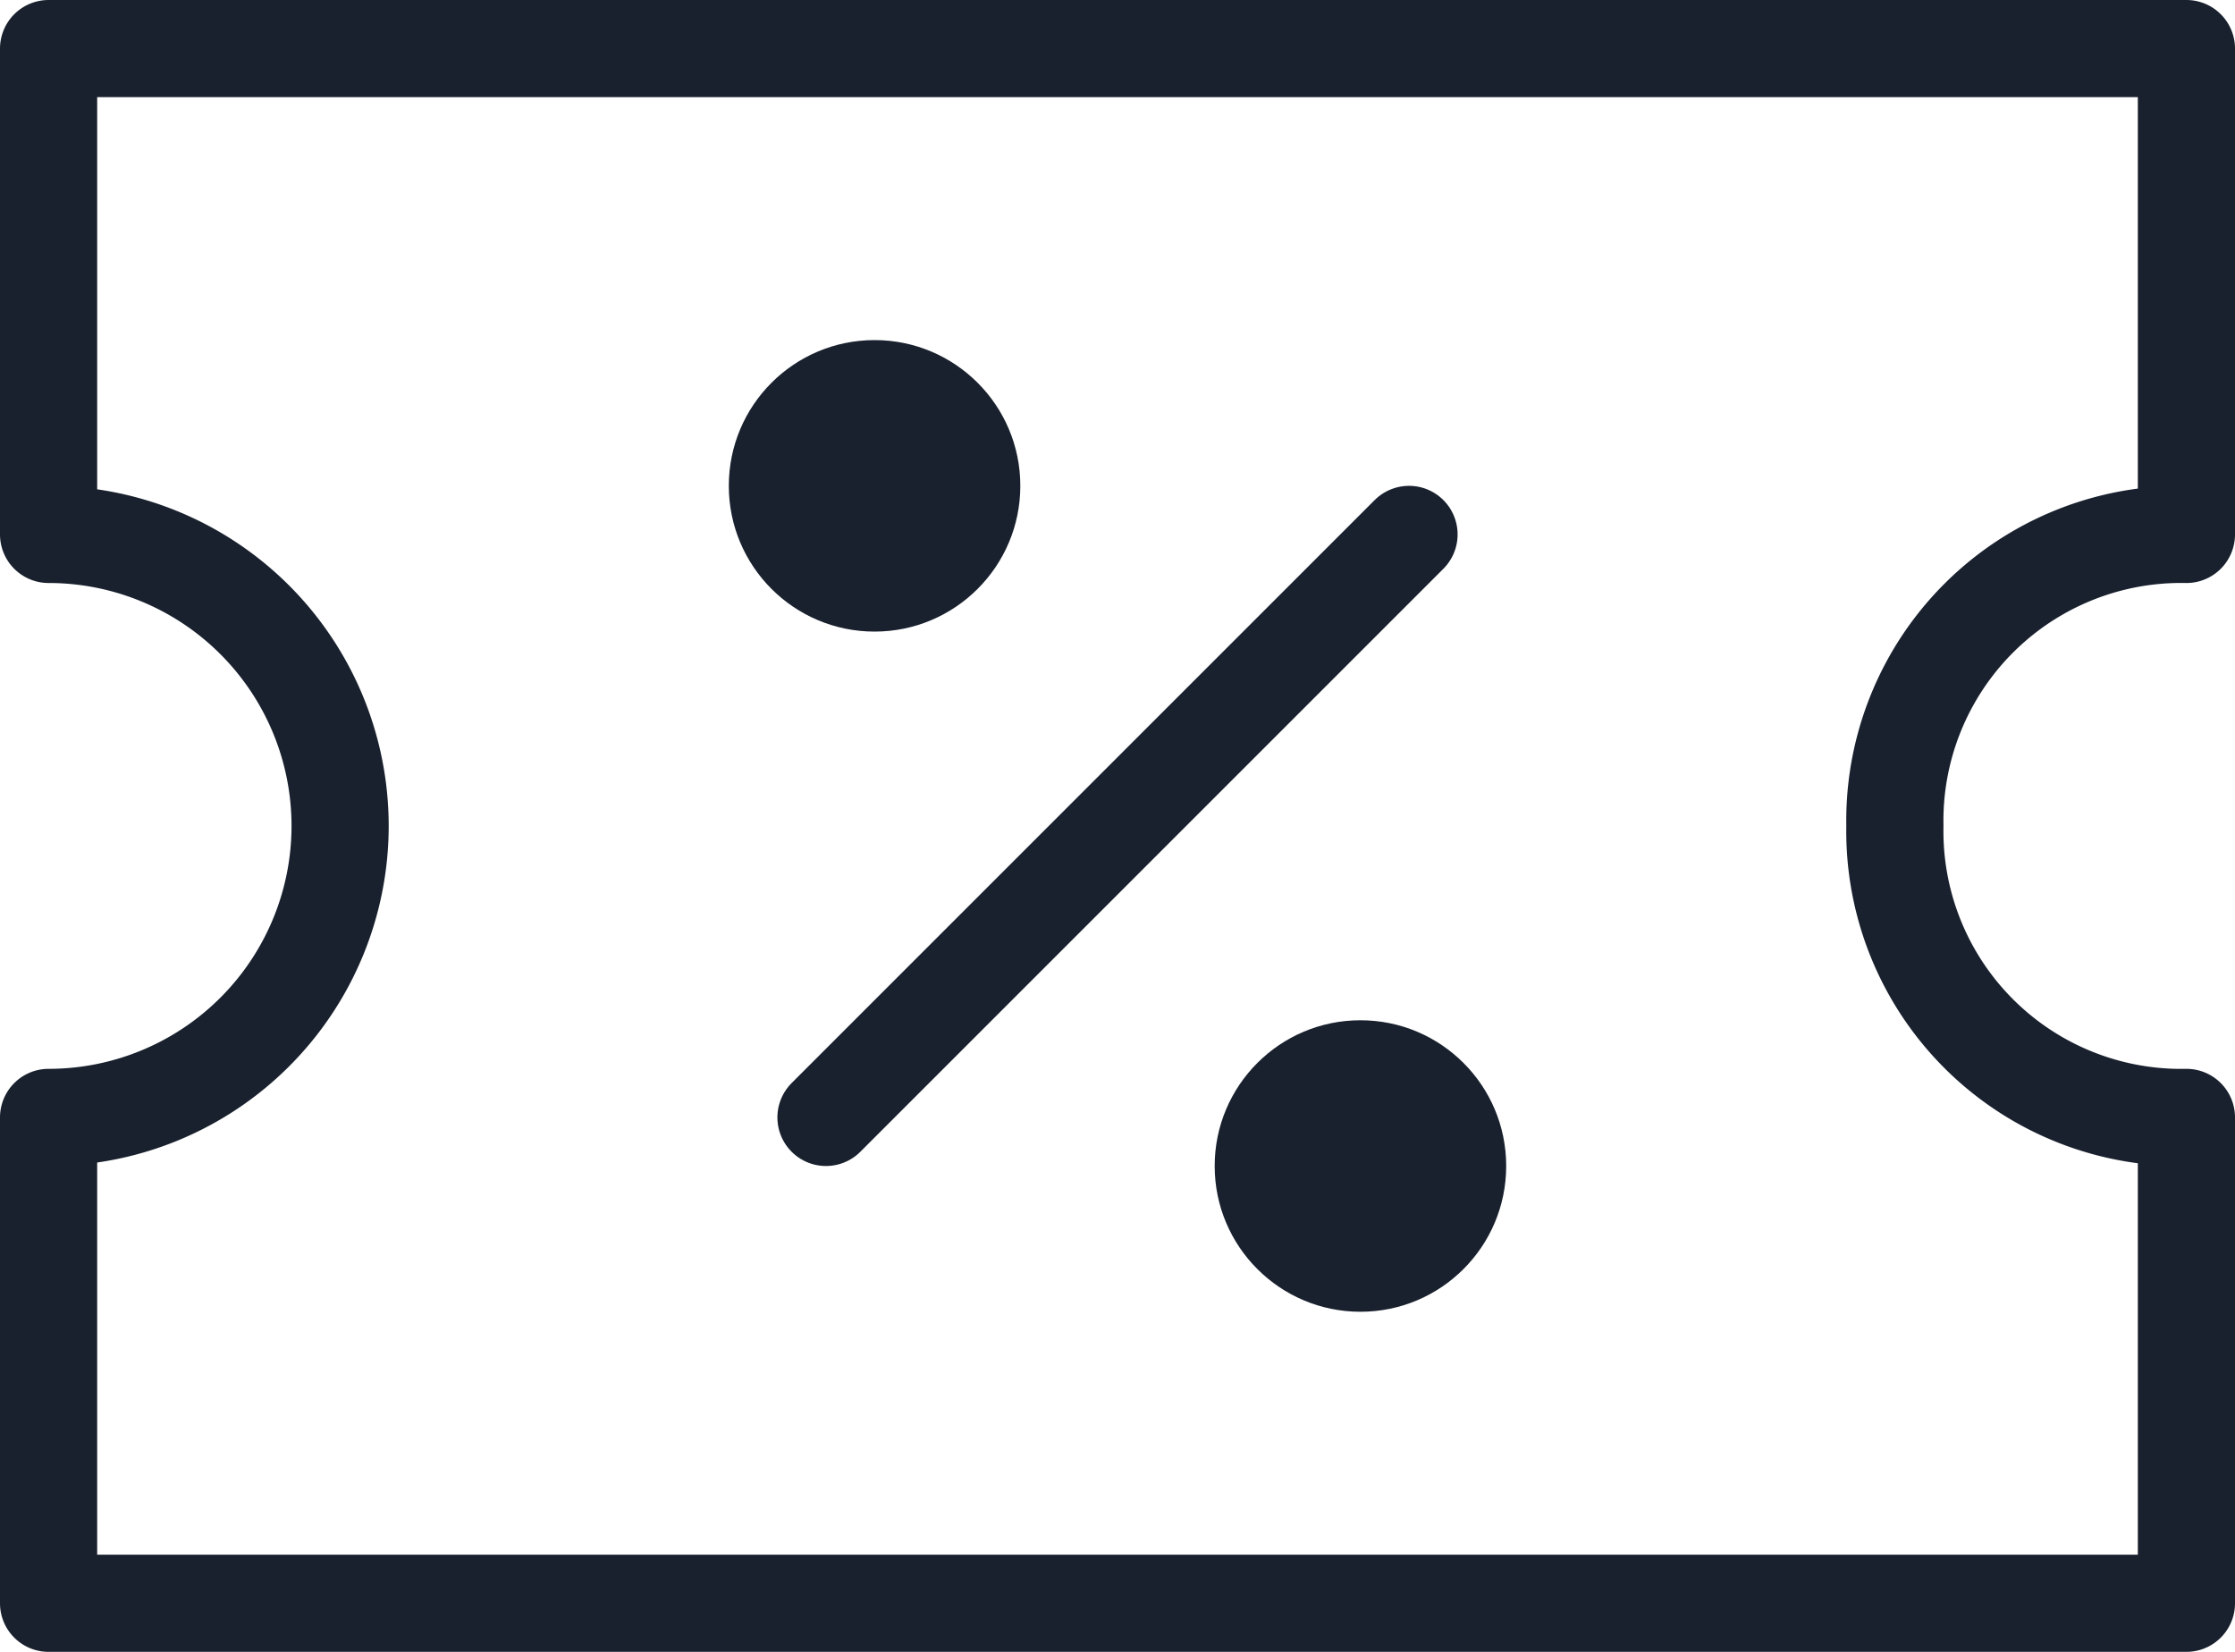 <svg xmlns="http://www.w3.org/2000/svg" width="23" height="17" viewBox="0 0 23 17"><defs><style>.a{fill:none;stroke:#19212e;stroke-linecap:round;stroke-linejoin:round;stroke-miterlimit:10;}.b{fill:#19212e;}</style></defs><g transform="translate(-0.5 -3.5)"><path class="a" d="M20,12a2.946,2.946,0,0,1,3-3V4H1V9a3,3,0,0,1,0,6v5H23V15A2.946,2.946,0,0,1,20,12Z"/><line class="a" x1="6" y2="6" transform="translate(9 9)"/><circle class="b" cx="1.5" cy="1.5" r="1.5" transform="translate(8 7)"/><circle class="b" cx="1.5" cy="1.5" r="1.5" transform="translate(13 14)"/></g></svg>